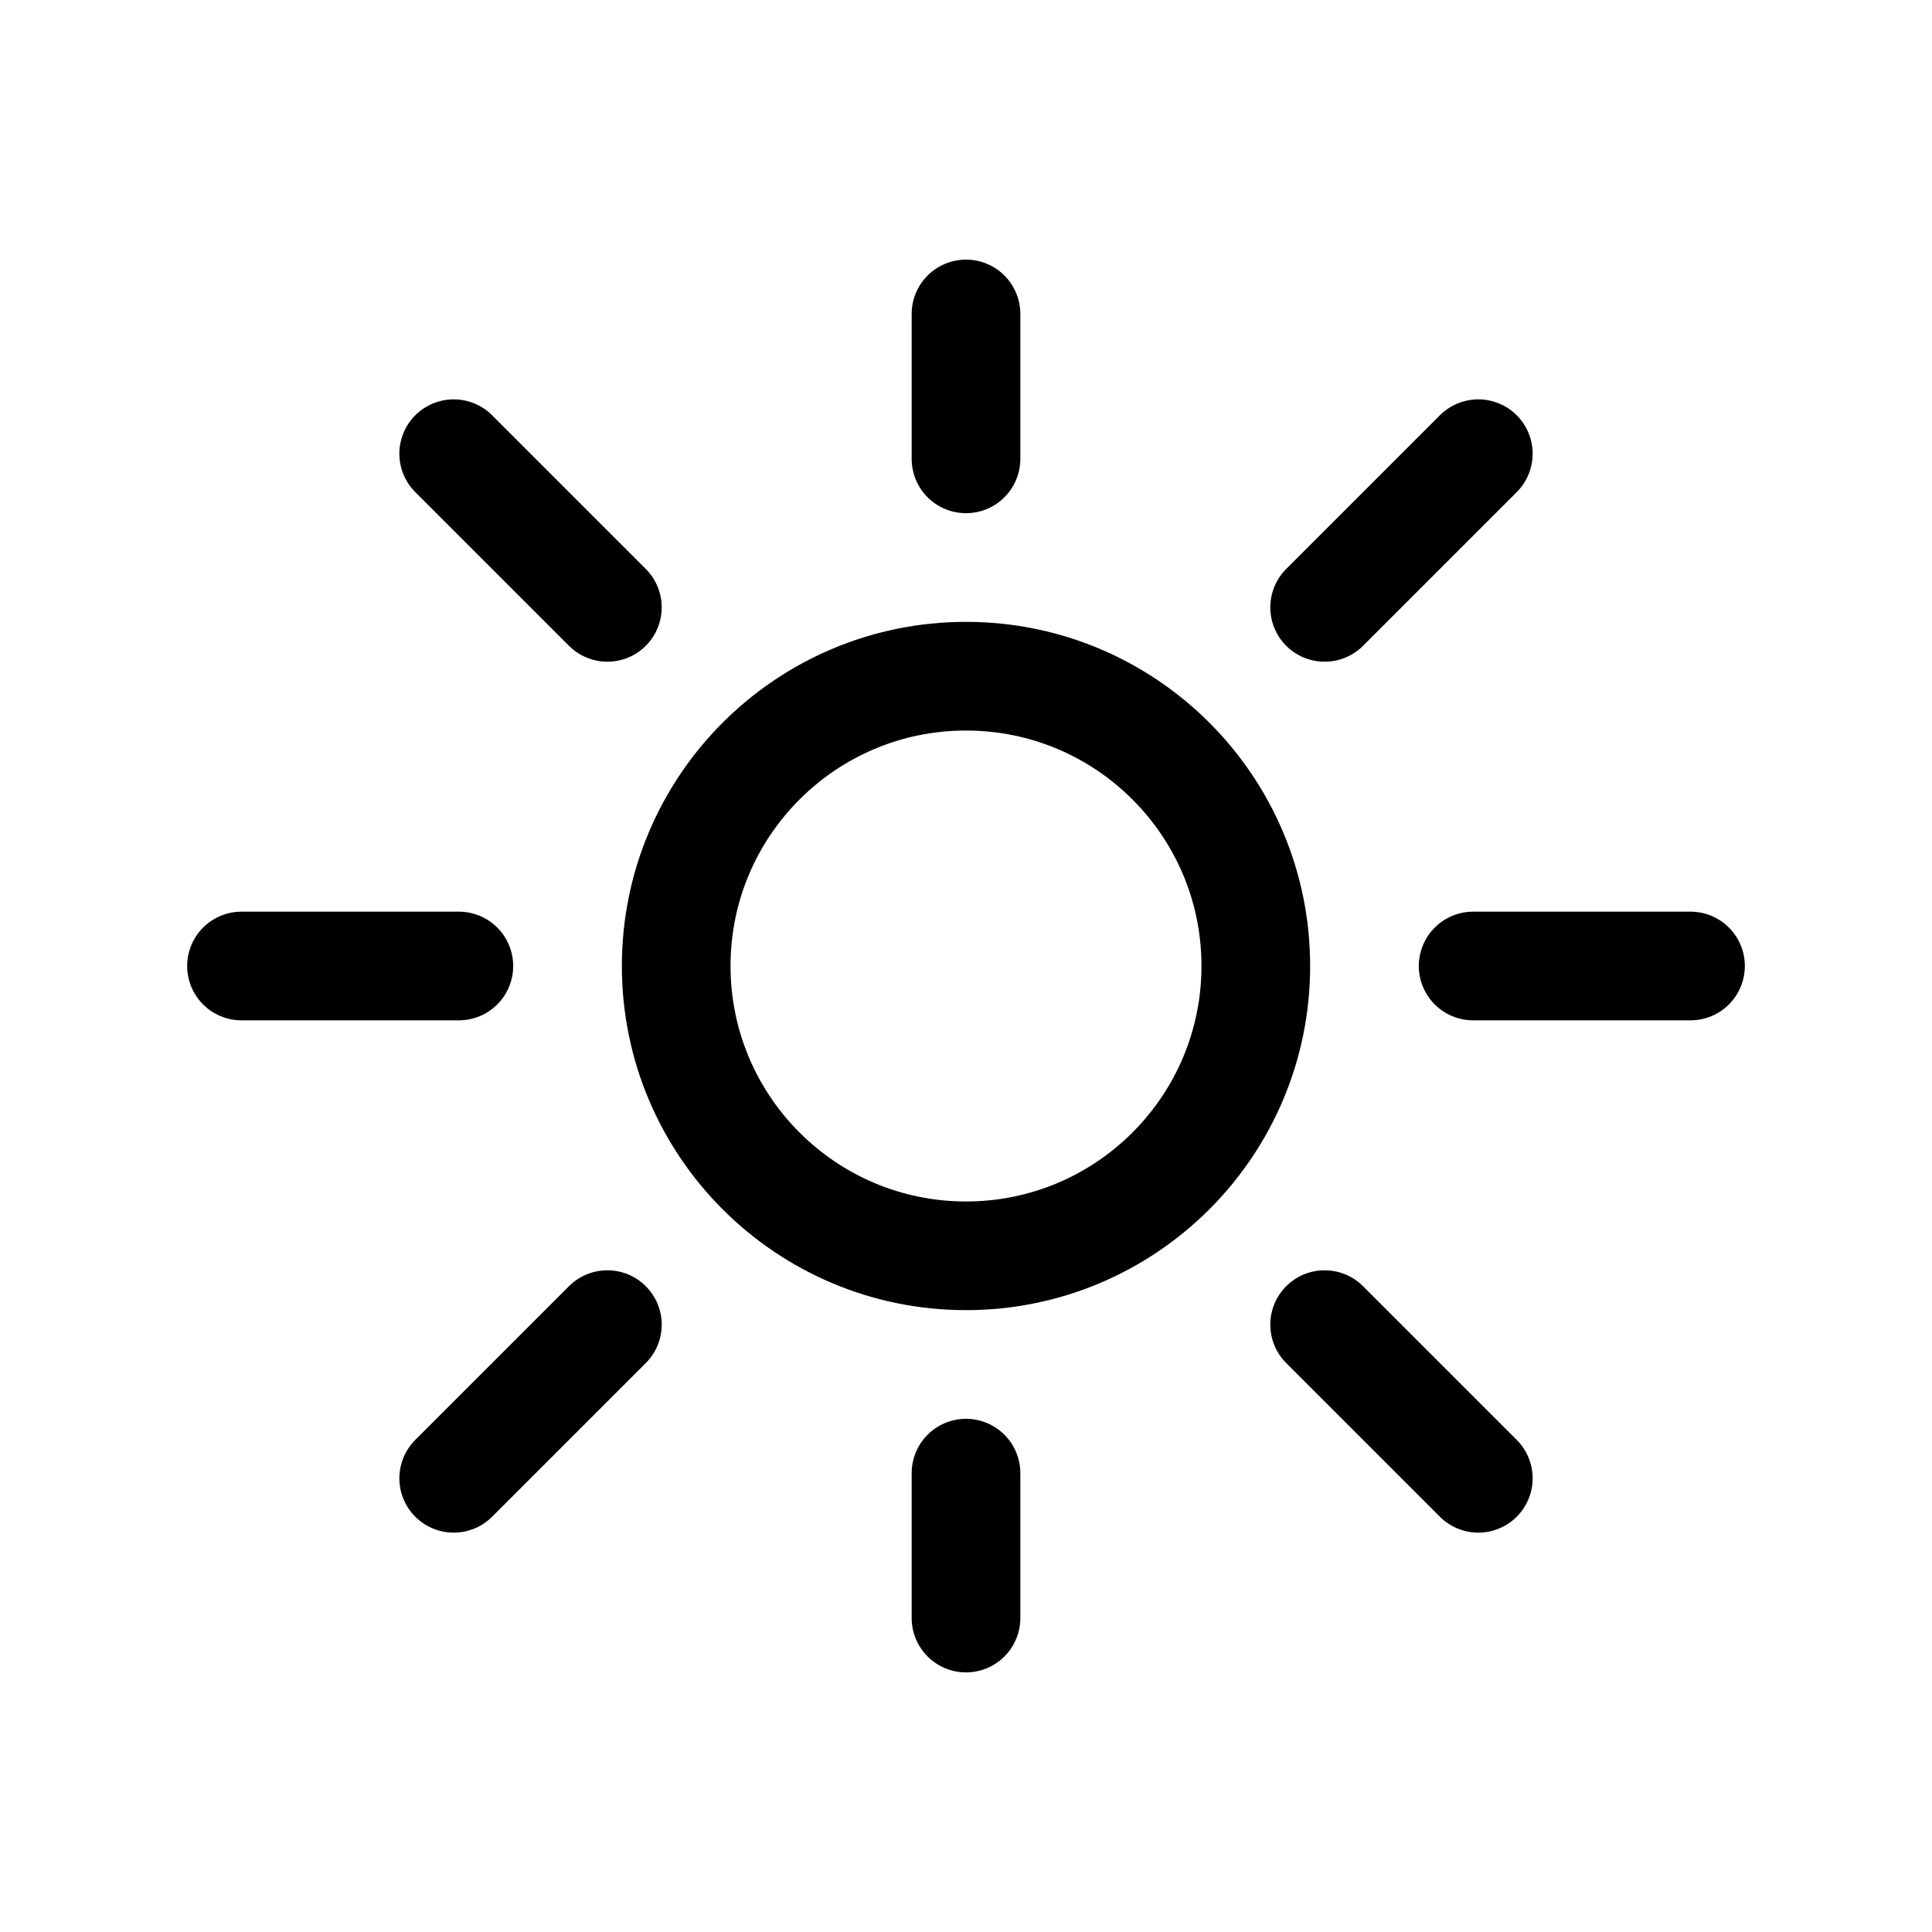 <svg width="24" height="24" viewBox="0 0 24 24" fill="none" xmlns="http://www.w3.org/2000/svg">
<path fill-rule="evenodd" clip-rule="evenodd" d="M12 15.6C13.988 15.6 15.6 13.988 15.6 12C15.6 10.012 13.988 8.4 12 8.4C10.012 8.4 8.4 10.012 8.4 12C8.4 13.988 10.012 15.6 12 15.6Z" stroke="black" stroke-width="1.35"/>
<path d="M12 5.7V3.9" stroke="black" stroke-width="1.35" stroke-linecap="round" stroke-linejoin="round"/>
<path d="M12 20.1V18.3" stroke="black" stroke-width="1.35" stroke-linecap="round" stroke-linejoin="round"/>
<path fill-rule="evenodd" clip-rule="evenodd" d="M5.7 12H3H5.7Z" stroke="black" stroke-width="1.35" stroke-linecap="round" stroke-linejoin="round"/>
<path fill-rule="evenodd" clip-rule="evenodd" d="M21 12H18.3H21Z" stroke="black" stroke-width="1.35" stroke-linecap="round" stroke-linejoin="round"/>
<path fill-rule="evenodd" clip-rule="evenodd" d="M16.455 7.545L18.364 5.636L16.455 7.545Z" stroke="black" stroke-width="1.35" stroke-linecap="round" stroke-linejoin="round"/>
<path fill-rule="evenodd" clip-rule="evenodd" d="M5.636 18.364L7.545 16.455L5.636 18.364Z" stroke="black" stroke-width="1.35" stroke-linecap="round" stroke-linejoin="round"/>
<path fill-rule="evenodd" clip-rule="evenodd" d="M16.455 16.455L18.364 18.364L16.455 16.455Z" stroke="black" stroke-width="1.35" stroke-linecap="round" stroke-linejoin="round"/>
<path fill-rule="evenodd" clip-rule="evenodd" d="M5.636 5.636L7.545 7.545L5.636 5.636Z" stroke="black" stroke-width="1.35" stroke-linecap="round" stroke-linejoin="round"/>
</svg>
